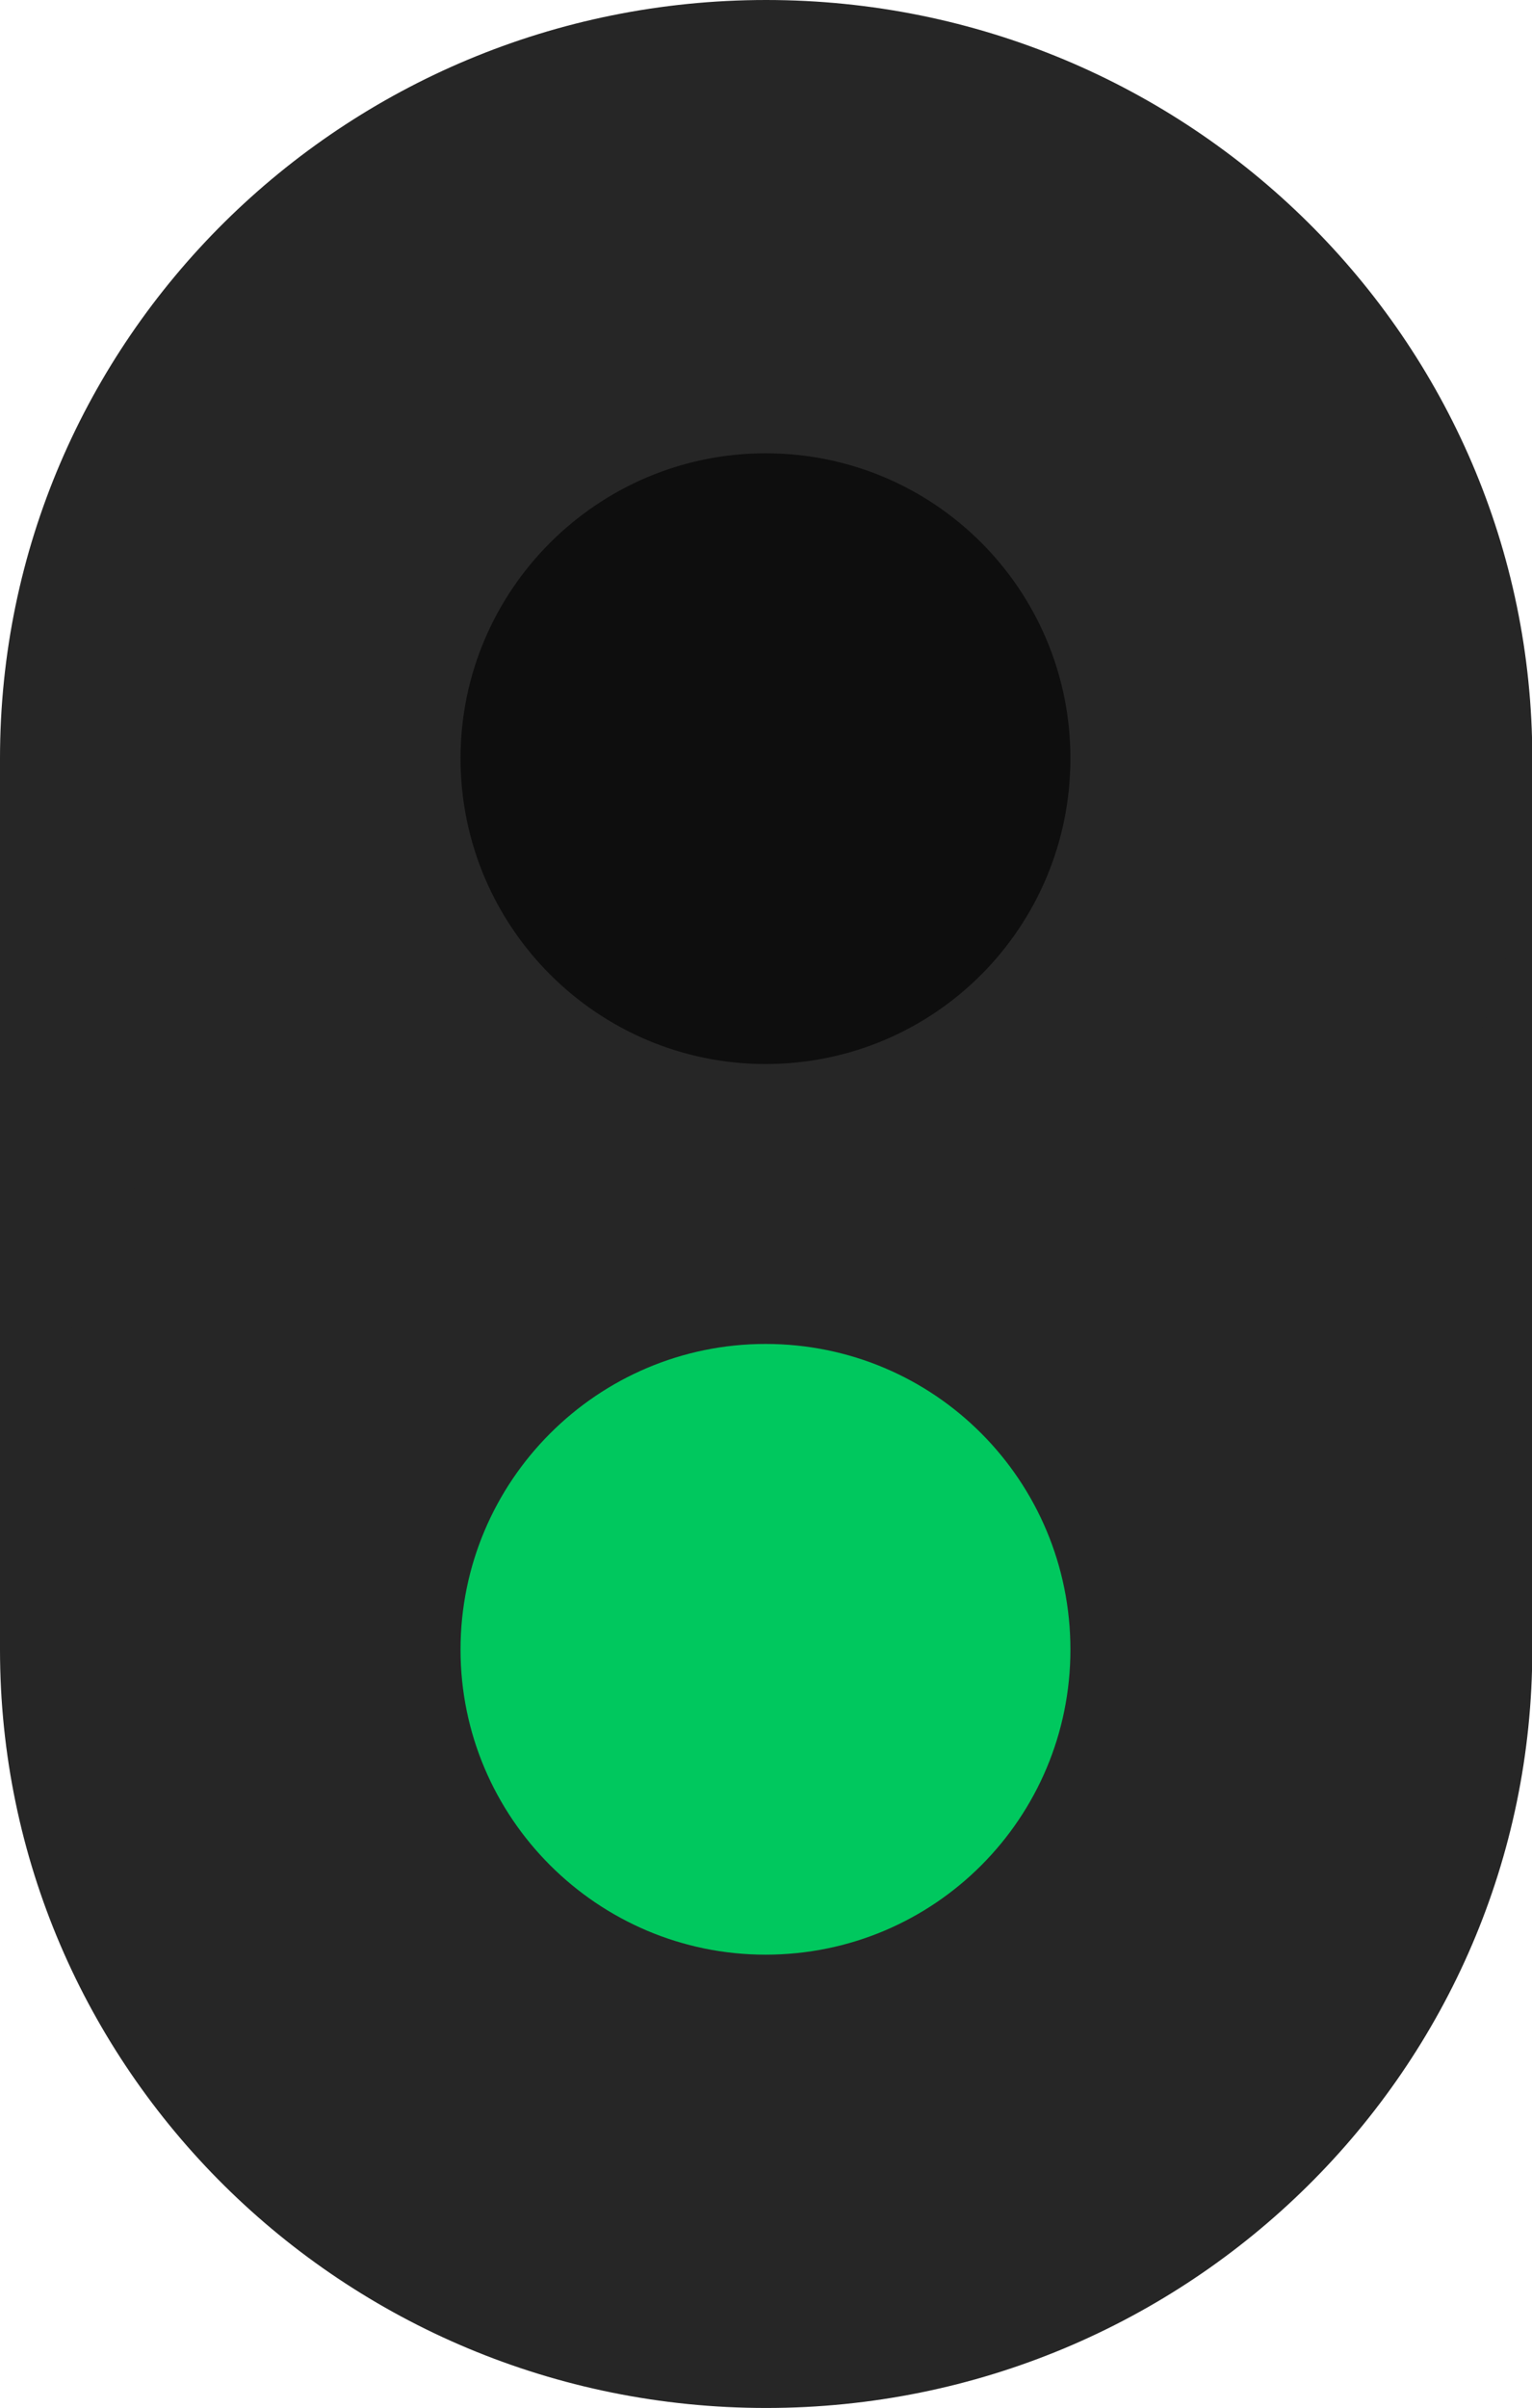 <?xml version="1.0" encoding="UTF-8"?>
<svg xmlns="http://www.w3.org/2000/svg" xmlns:xlink="http://www.w3.org/1999/xlink" width="10.186" height="16" viewBox="0 0 10.186 16">
<path fill-rule="nonzero" fill="rgb(14.902%, 14.902%, 14.902%)" fill-opacity="1" d="M 0 5.039 L 10.188 5.039 L 10.188 10.961 L 0 10.961 Z M 0 5.039 "/>
<path fill-rule="nonzero" fill="rgb(14.902%, 14.902%, 14.902%)" fill-opacity="1" d="M 10.188 10.961 C 10.188 13.742 7.906 16 5.094 16 C 2.281 16 0 13.742 0 10.961 C 0 8.176 2.281 5.918 5.094 5.918 C 7.906 5.918 10.188 8.176 10.188 10.961 Z M 10.188 10.961 "/>
<path fill-rule="nonzero" fill="rgb(14.902%, 14.902%, 14.902%)" fill-opacity="1" d="M 10.188 5.039 C 10.188 7.824 7.906 10.082 5.094 10.082 C 2.281 10.082 0 7.824 0 5.039 C 0 2.258 2.281 0 5.094 0 C 7.906 0 10.188 2.258 10.188 5.039 Z M 10.188 5.039 "/>
<path fill-rule="nonzero" fill="rgb(5.49%, 5.49%, 5.49%)" fill-opacity="1" d="M 7.117 5.039 C 7.117 6.16 6.215 7.07 5.09 7.07 C 3.973 7.07 3.062 6.16 3.062 5.039 C 3.062 3.922 3.973 3.012 5.09 3.012 C 6.215 3.012 7.117 3.922 7.117 5.039 Z M 7.117 5.039 "/>
<path fill-rule="nonzero" fill="rgb(0%, 78.431%, 36.863%)" fill-opacity="1" d="M 7.117 10.961 C 7.117 12.078 6.215 12.988 5.09 12.988 C 3.973 12.988 3.062 12.078 3.062 10.961 C 3.062 9.84 3.973 8.93 5.09 8.93 C 6.215 8.93 7.117 9.84 7.117 10.961 Z M 7.117 10.961 "/>
</svg>
